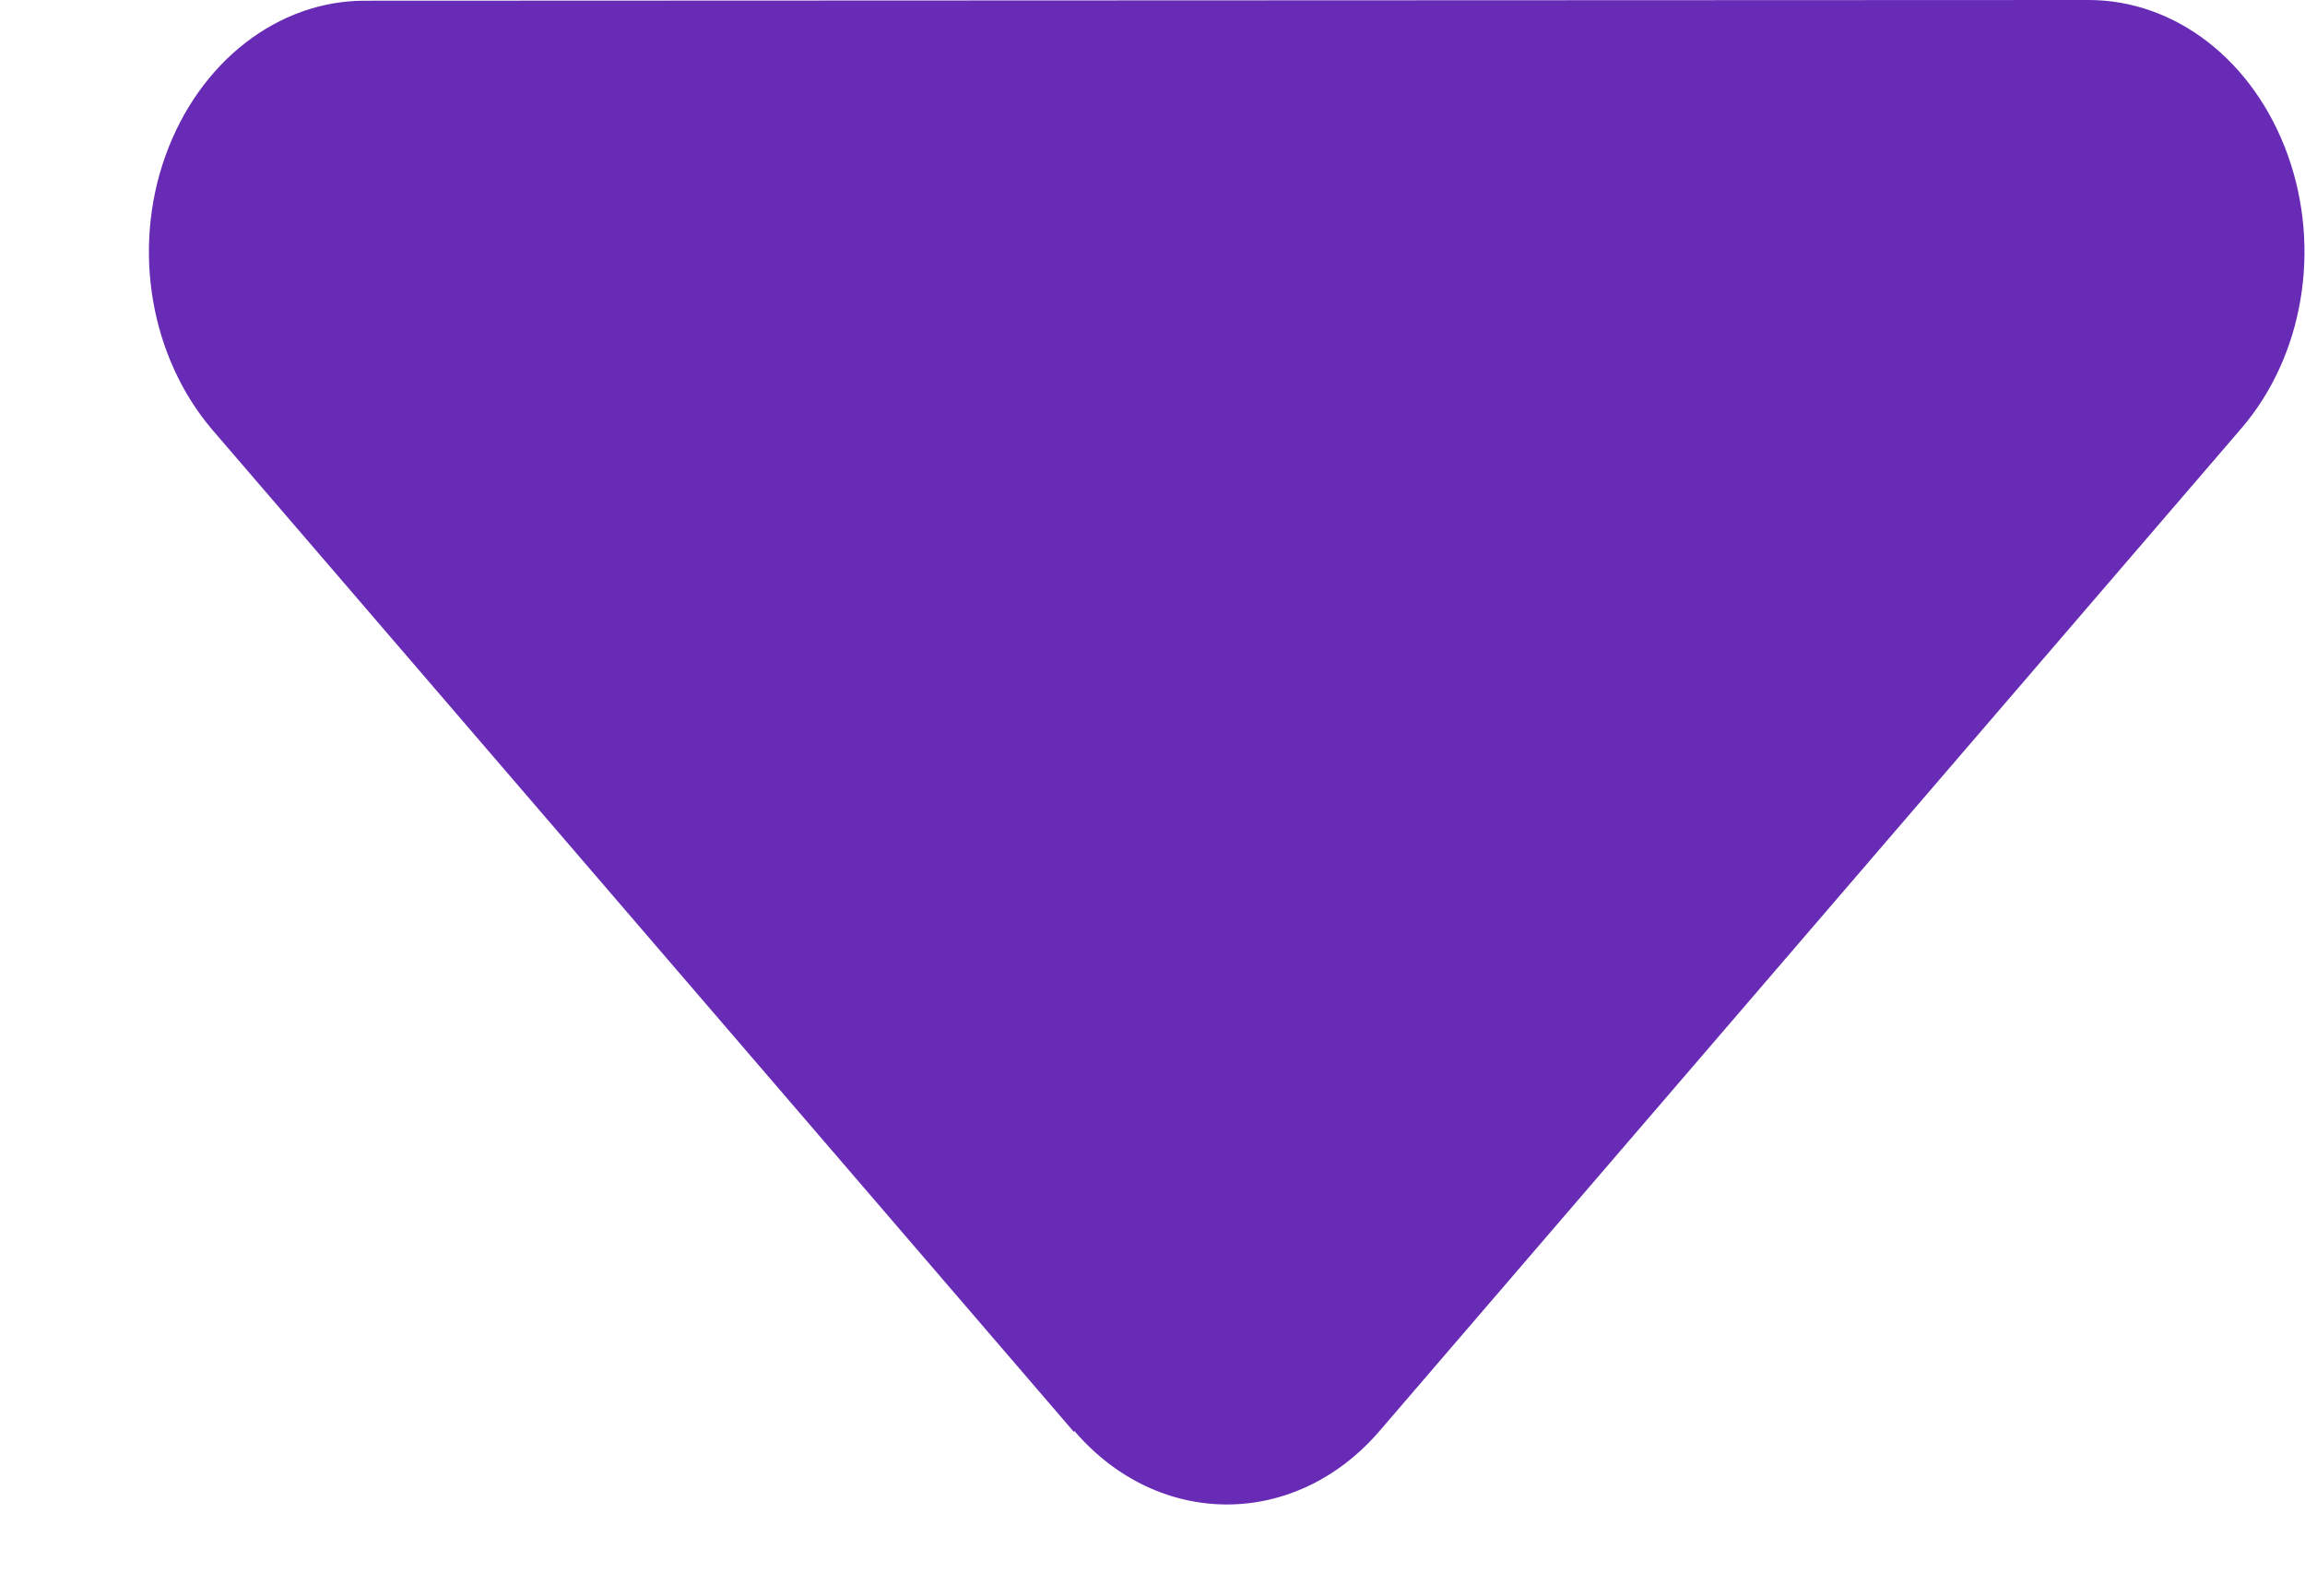 <svg width="13" height="9" viewBox="0 0 13 9" fill="none" xmlns="http://www.w3.org/2000/svg">
<path d="M6.06 8.071C6.534 8.623 7.305 8.623 7.78 8.071L12.641 2.416C12.99 2.01 13.093 1.405 12.903 0.875C12.713 0.345 12.272 0 11.779 0L2.057 0.004C1.567 0.004 1.123 0.349 0.933 0.879C0.743 1.409 0.85 2.014 1.195 2.421L6.056 8.075L6.06 8.071Z" fill="#672BB6"/>
</svg>
